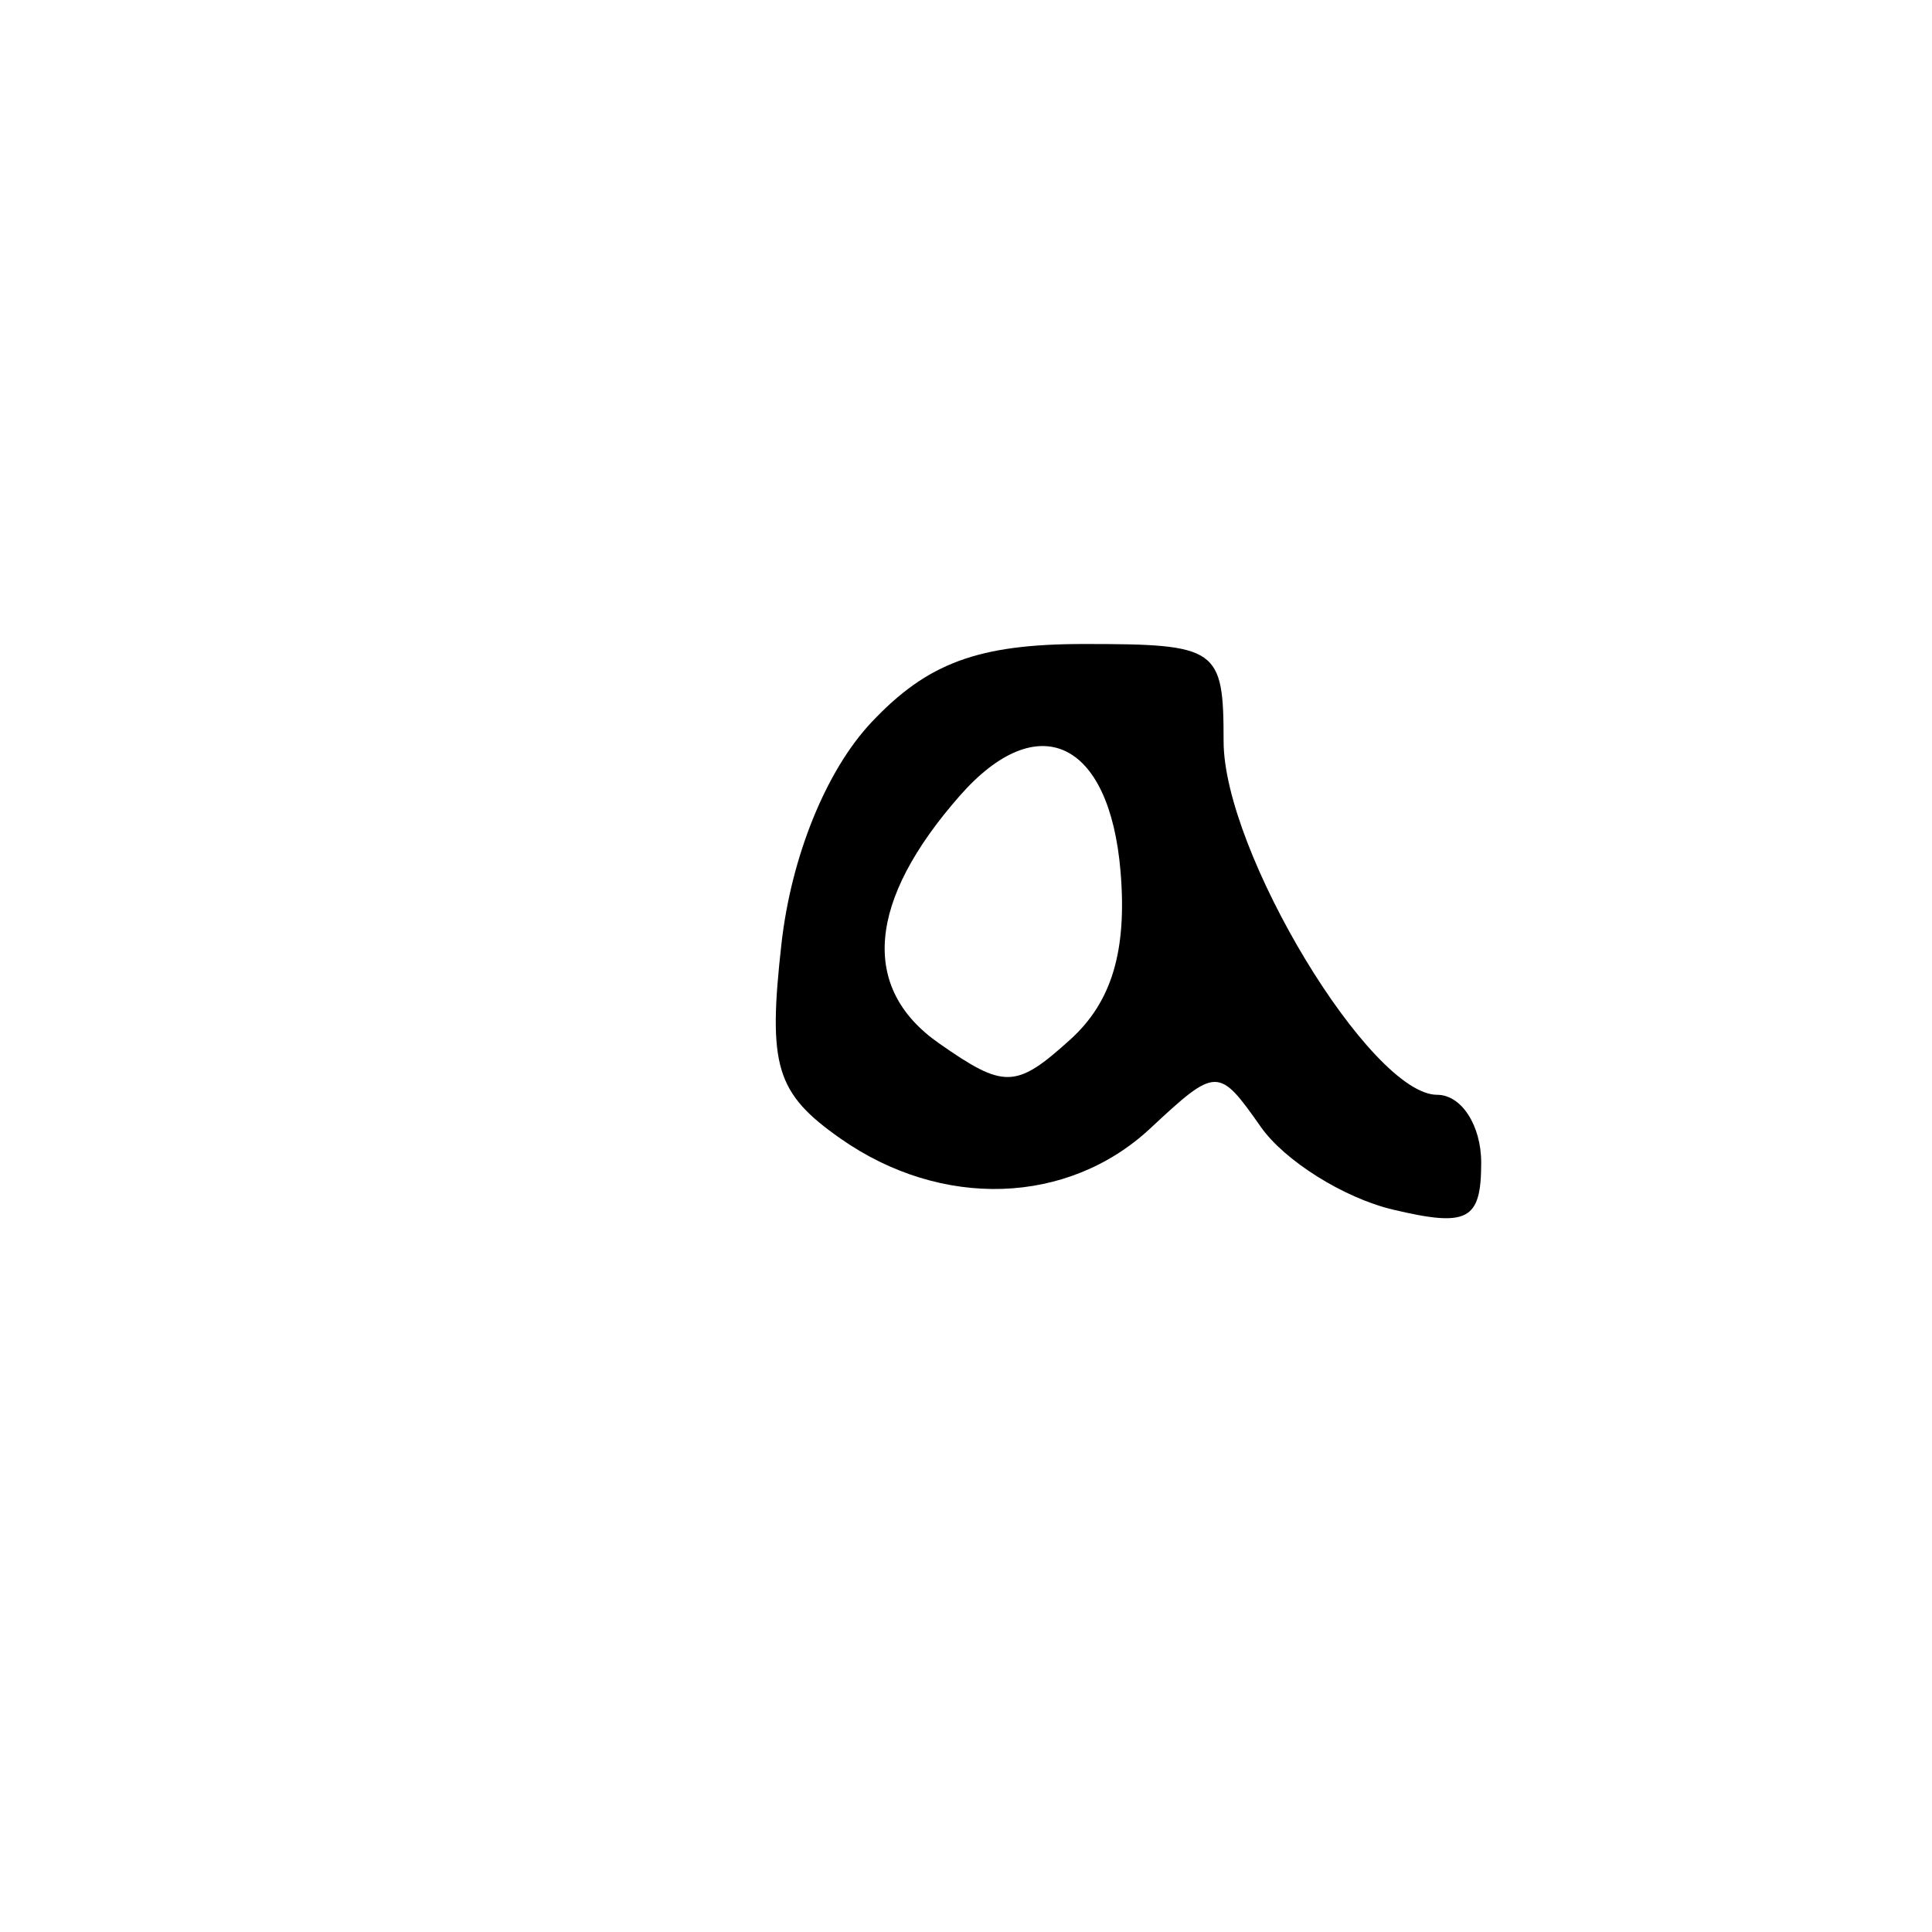 <svg xmlns="http://www.w3.org/2000/svg" viewBox="0 0 60 60" version="1.1"><path d="M 27.058 22.438 C 25.657 23.929, 24.575 26.593, 24.270 29.301 C 23.840 33.112, 24.095 33.953, 26.108 35.363 C 29.242 37.558, 33.162 37.429, 35.720 35.046 C 37.781 33.126, 37.841 33.125, 39.159 35.001 C 39.896 36.050, 41.737 37.203, 43.250 37.563 C 45.587 38.119, 46 37.900, 46 36.108 C 46 34.949, 45.385 34, 44.633 34 C 42.562 34, 38 26.449, 38 23.021 C 38 20.125, 37.821 20, 33.674 20 C 30.383 20, 28.801 20.583, 27.058 22.438 M 29.807 24.713 C 26.939 27.977, 26.709 30.683, 29.153 32.395 C 31.191 33.822, 31.550 33.812, 33.242 32.281 C 34.530 31.115, 35.006 29.520, 34.799 27.059 C 34.456 22.995, 32.234 21.950, 29.807 24.713" stroke="none" fill="black" fill-rule="evenodd"/></svg>